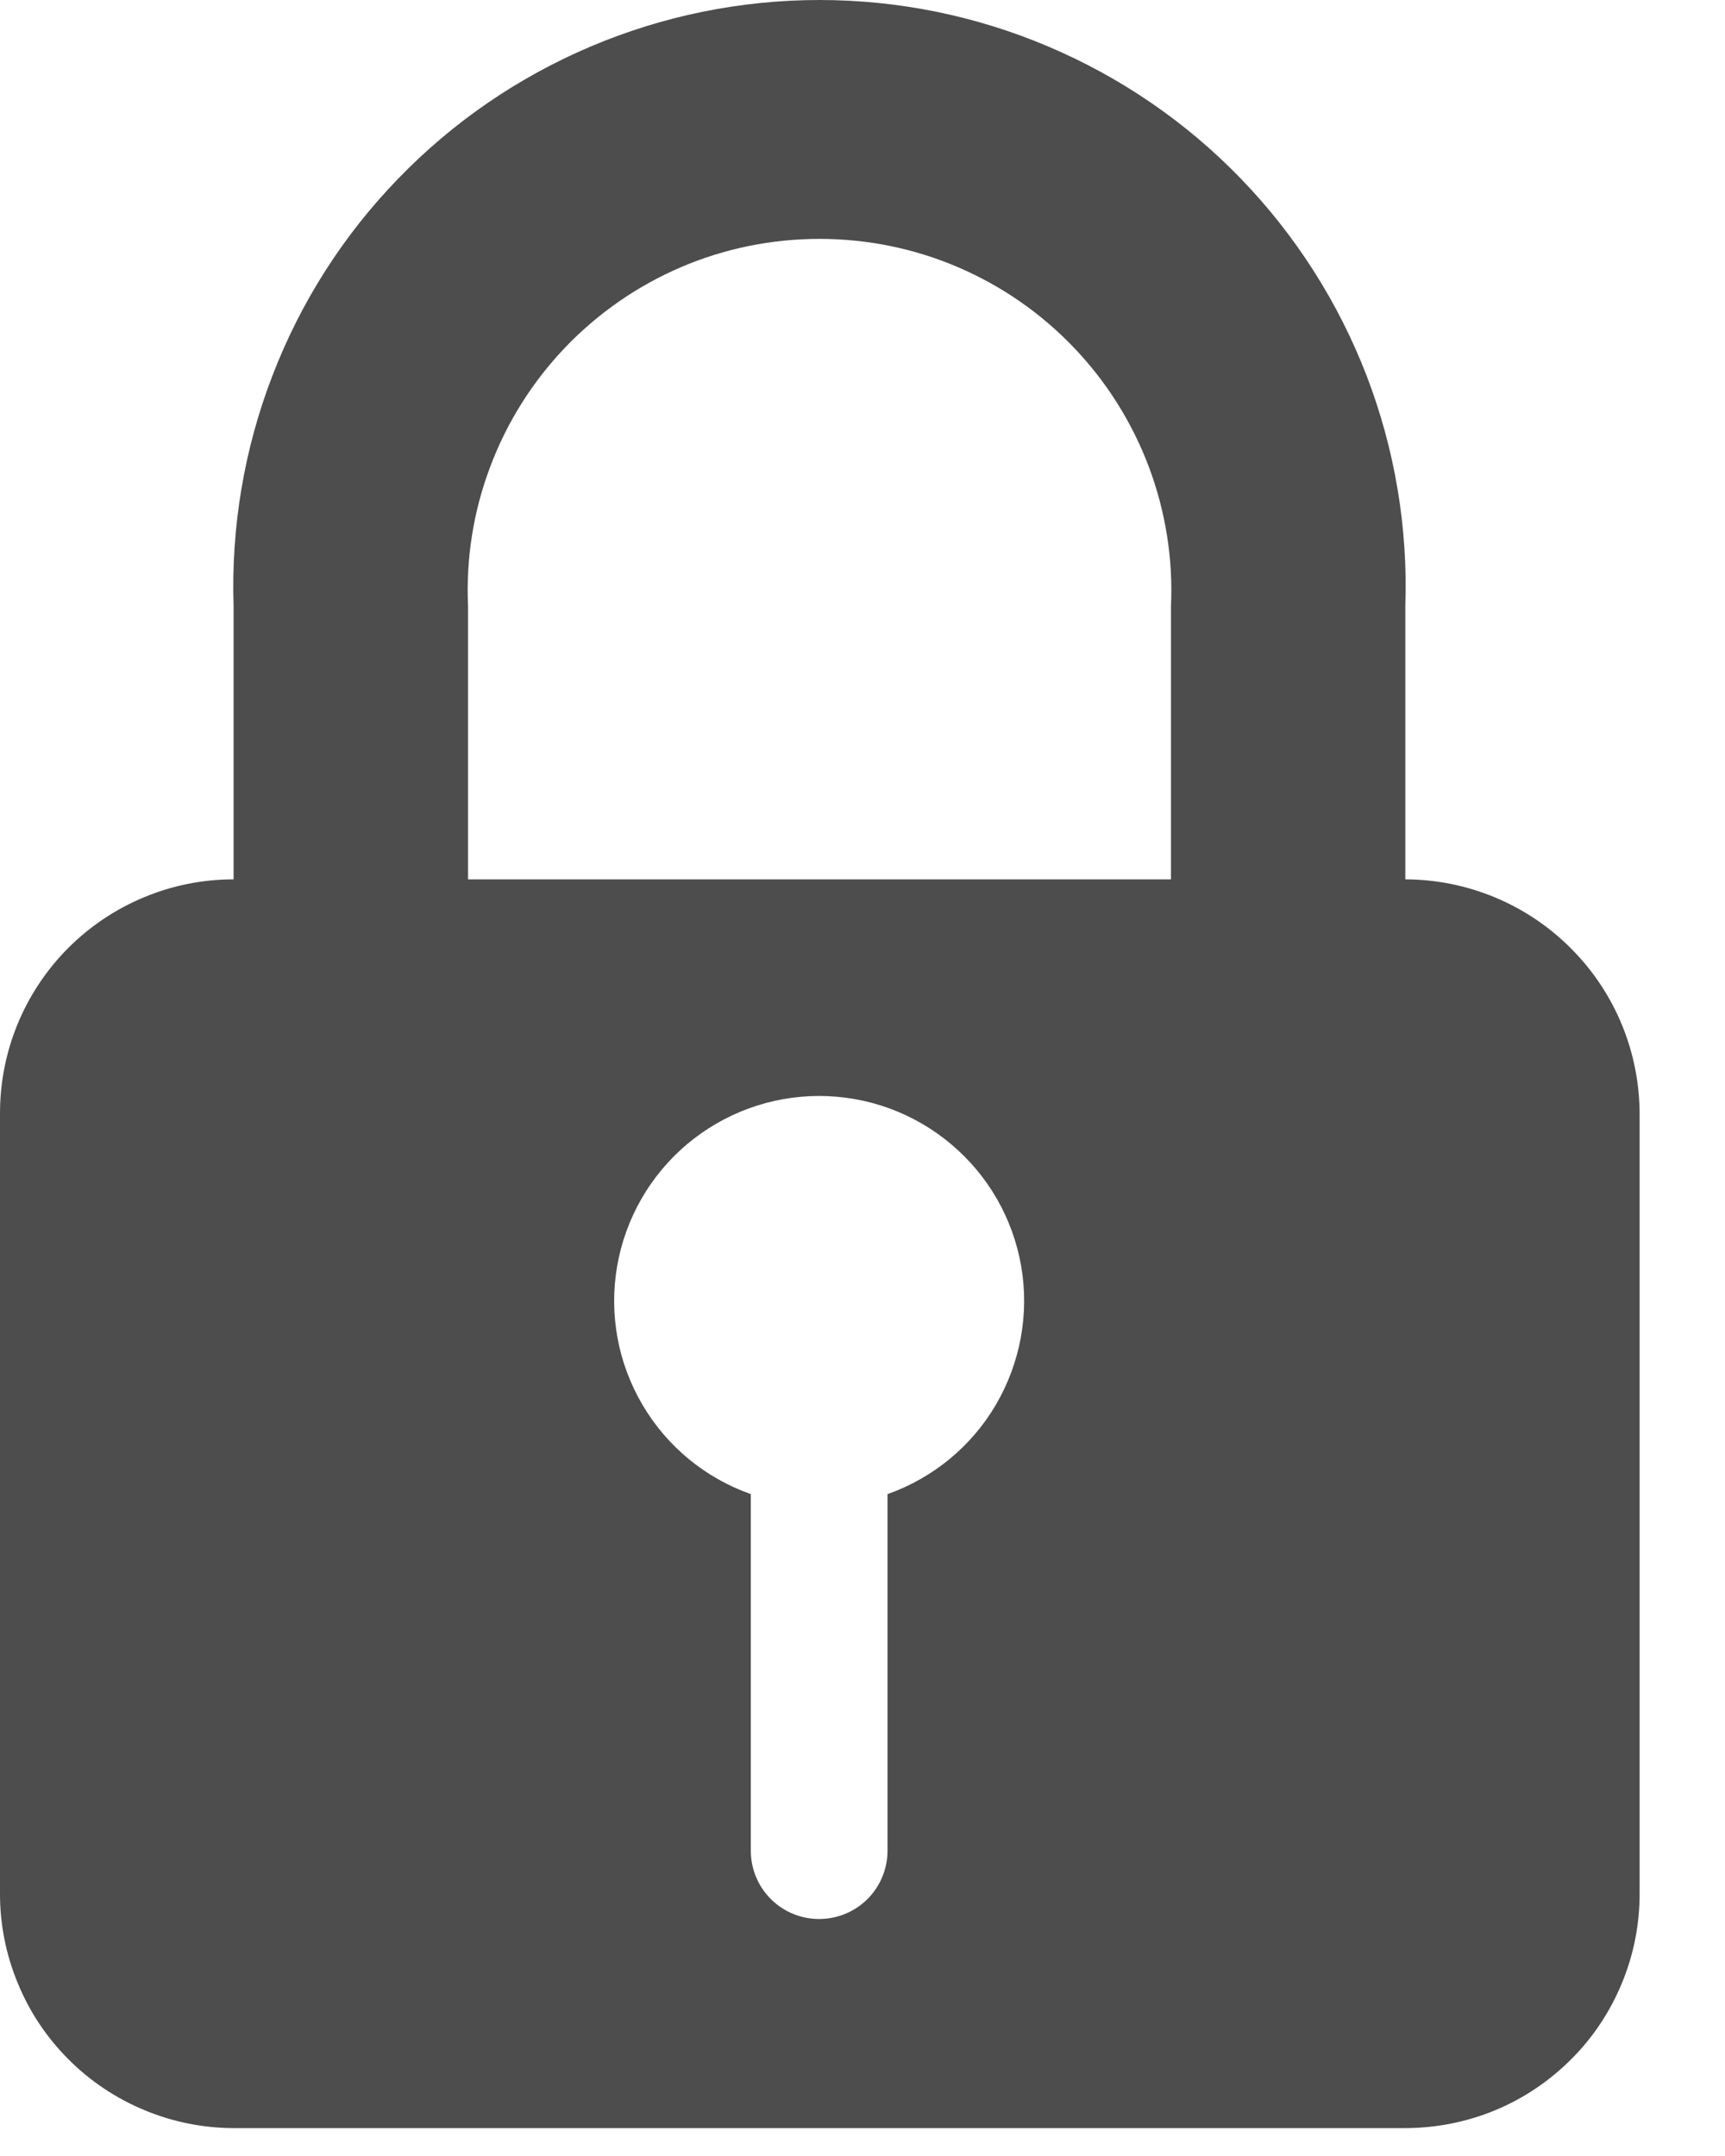 <svg width="12" height="15" viewBox="0 0 12 15" fill="none" xmlns="http://www.w3.org/2000/svg">
<path d="M5.223 10.395C4.906 10.283 4.639 10.063 4.469 9.773C4.298 9.482 4.236 9.142 4.293 8.81C4.35 8.479 4.522 8.178 4.779 7.961C5.037 7.744 5.362 7.625 5.698 7.625C6.035 7.625 6.36 7.744 6.617 7.961C6.875 8.178 7.047 8.479 7.104 8.81C7.161 9.142 7.098 9.482 6.928 9.773C6.758 10.063 6.491 10.283 6.174 10.395V12.876C6.174 13.002 6.124 13.123 6.035 13.212C5.945 13.302 5.824 13.351 5.698 13.351C5.572 13.351 5.452 13.302 5.362 13.212C5.273 13.123 5.223 13.002 5.223 12.876V10.395ZM1.625 6.118C1.411 6.118 1.199 6.16 1.001 6.243C0.803 6.325 0.624 6.446 0.473 6.597C0.322 6.749 0.202 6.93 0.121 7.128C0.04 7.326 -0.001 7.539 2.8097e-05 7.753V13.171C-0.001 13.385 0.041 13.598 0.123 13.796C0.204 13.995 0.324 14.175 0.476 14.327C0.627 14.479 0.807 14.599 1.005 14.681C1.203 14.764 1.416 14.806 1.63 14.806H9.771C9.986 14.806 10.199 14.765 10.398 14.683C10.597 14.601 10.777 14.48 10.929 14.328C11.081 14.177 11.201 13.996 11.283 13.797C11.365 13.599 11.407 13.386 11.406 13.171V7.753C11.406 7.32 11.235 6.905 10.929 6.599C10.624 6.292 10.209 6.119 9.776 6.118V4.217C9.795 3.67 9.703 3.125 9.507 2.614C9.31 2.103 9.013 1.637 8.633 1.244C8.253 0.85 7.797 0.538 7.293 0.324C6.79 0.11 6.248 0 5.701 0C5.154 0 4.612 0.11 4.108 0.324C3.604 0.538 3.149 0.85 2.769 1.244C2.388 1.637 2.091 2.103 1.895 2.614C1.698 3.125 1.607 3.67 1.625 4.217V6.118ZM3.256 6.118V4.217C3.241 3.887 3.293 3.557 3.41 3.248C3.526 2.938 3.704 2.656 3.932 2.417C4.161 2.178 4.435 1.988 4.739 1.858C5.043 1.728 5.37 1.662 5.701 1.662C6.031 1.662 6.358 1.728 6.662 1.858C6.966 1.988 7.241 2.178 7.469 2.417C7.698 2.656 7.875 2.938 7.992 3.248C8.108 3.557 8.161 3.887 8.146 4.217V6.118H3.256Z" fill="#4D4D4D"/>
</svg>
